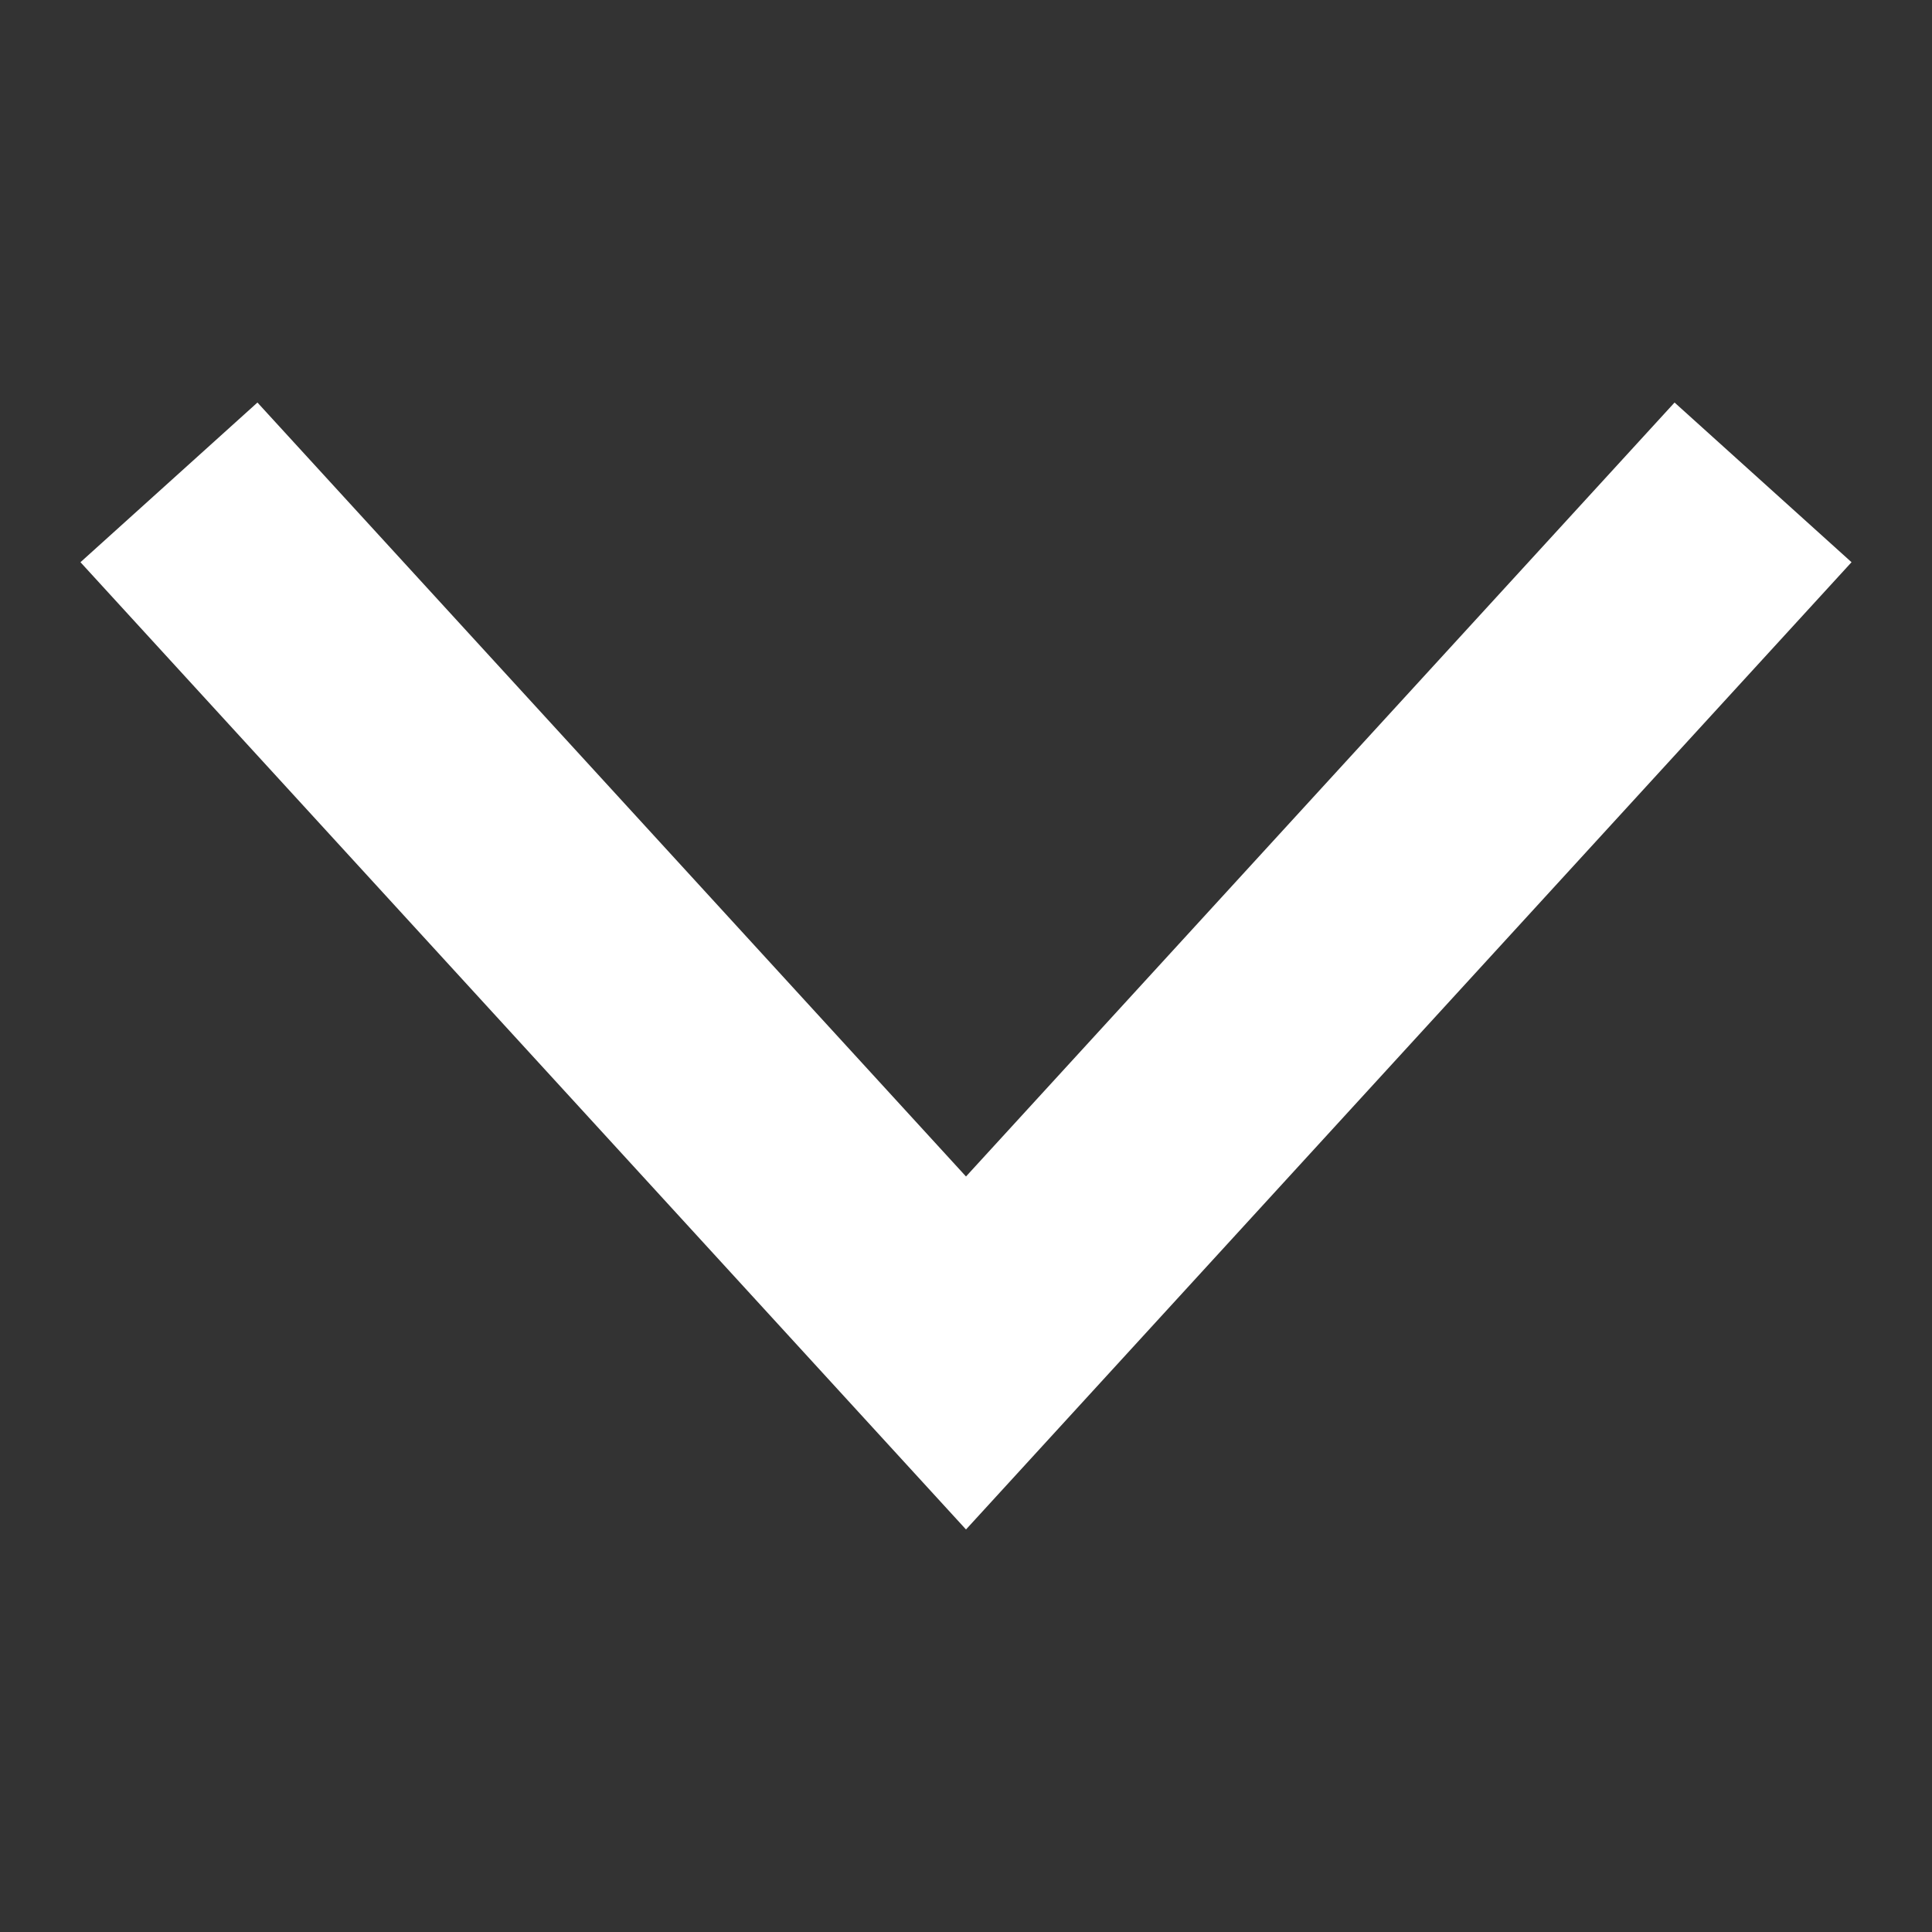 <svg width="20" height="20" viewBox="0 0 20 20" fill="none" xmlns="http://www.w3.org/2000/svg">
<rect x="0" y="0" width="20" height="20" fill="#333333" stroke="none"/>
<path fill-rule="evenodd" clip-rule="evenodd" d="M10 12.179L17.335 4.167L19.167 5.82L10 15.833L0.833 5.82L2.665 4.167L10 12.179Z" fill="white"/>
</svg>
